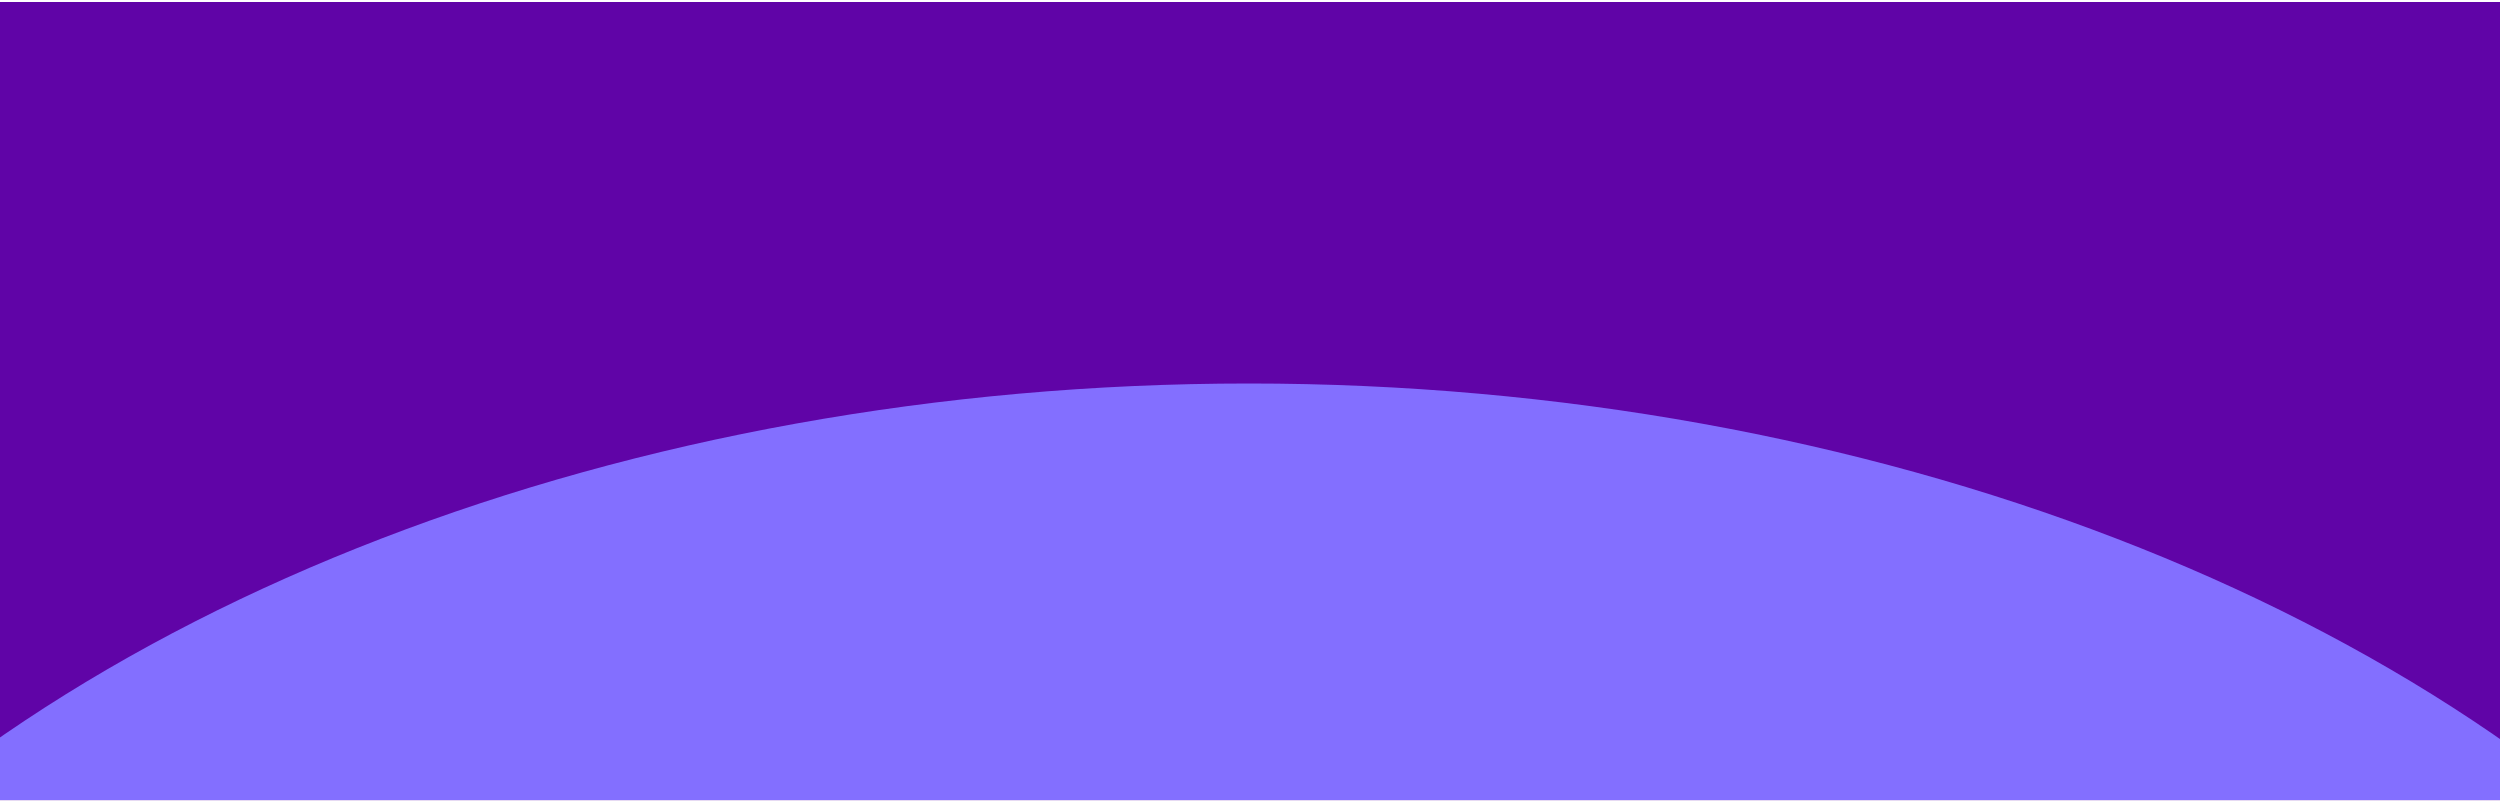 <svg viewBox="0 0 944 303" fill="none" xmlns="http://www.w3.org/2000/svg">
    <g clip-path="url(#a)">
        <path fill="#6004A7" d="M0 .762h944v301.38H0z"/>
        <g filter="url(#b)">
            <ellipse cx="471.572" cy="581.846" rx="437.037" ry="655.12" transform="rotate(-90 471.572 581.846)" fill="#836FFF"/>
        </g>
    </g>
    <defs>
        <clipPath id="a">
            <path fill="#fff" transform="translate(0 .762)" d="M0 0h944v301.381H0z"/>
        </clipPath>
        <filter id="b" x="-384.941" y="-56.584" width="1713.03" height="1276.86" filterUnits="userSpaceOnUse" color-interpolation-filters="sRGB">
            <feFlood flood-opacity="0" result="BackgroundImageFix"/>
            <feBlend in="SourceGraphic" in2="BackgroundImageFix" result="shape"/>
            <feGaussianBlur stdDeviation="100.696" result="effect1_foregroundBlur_619_55452"/>
        </filter>
    </defs>
</svg>
